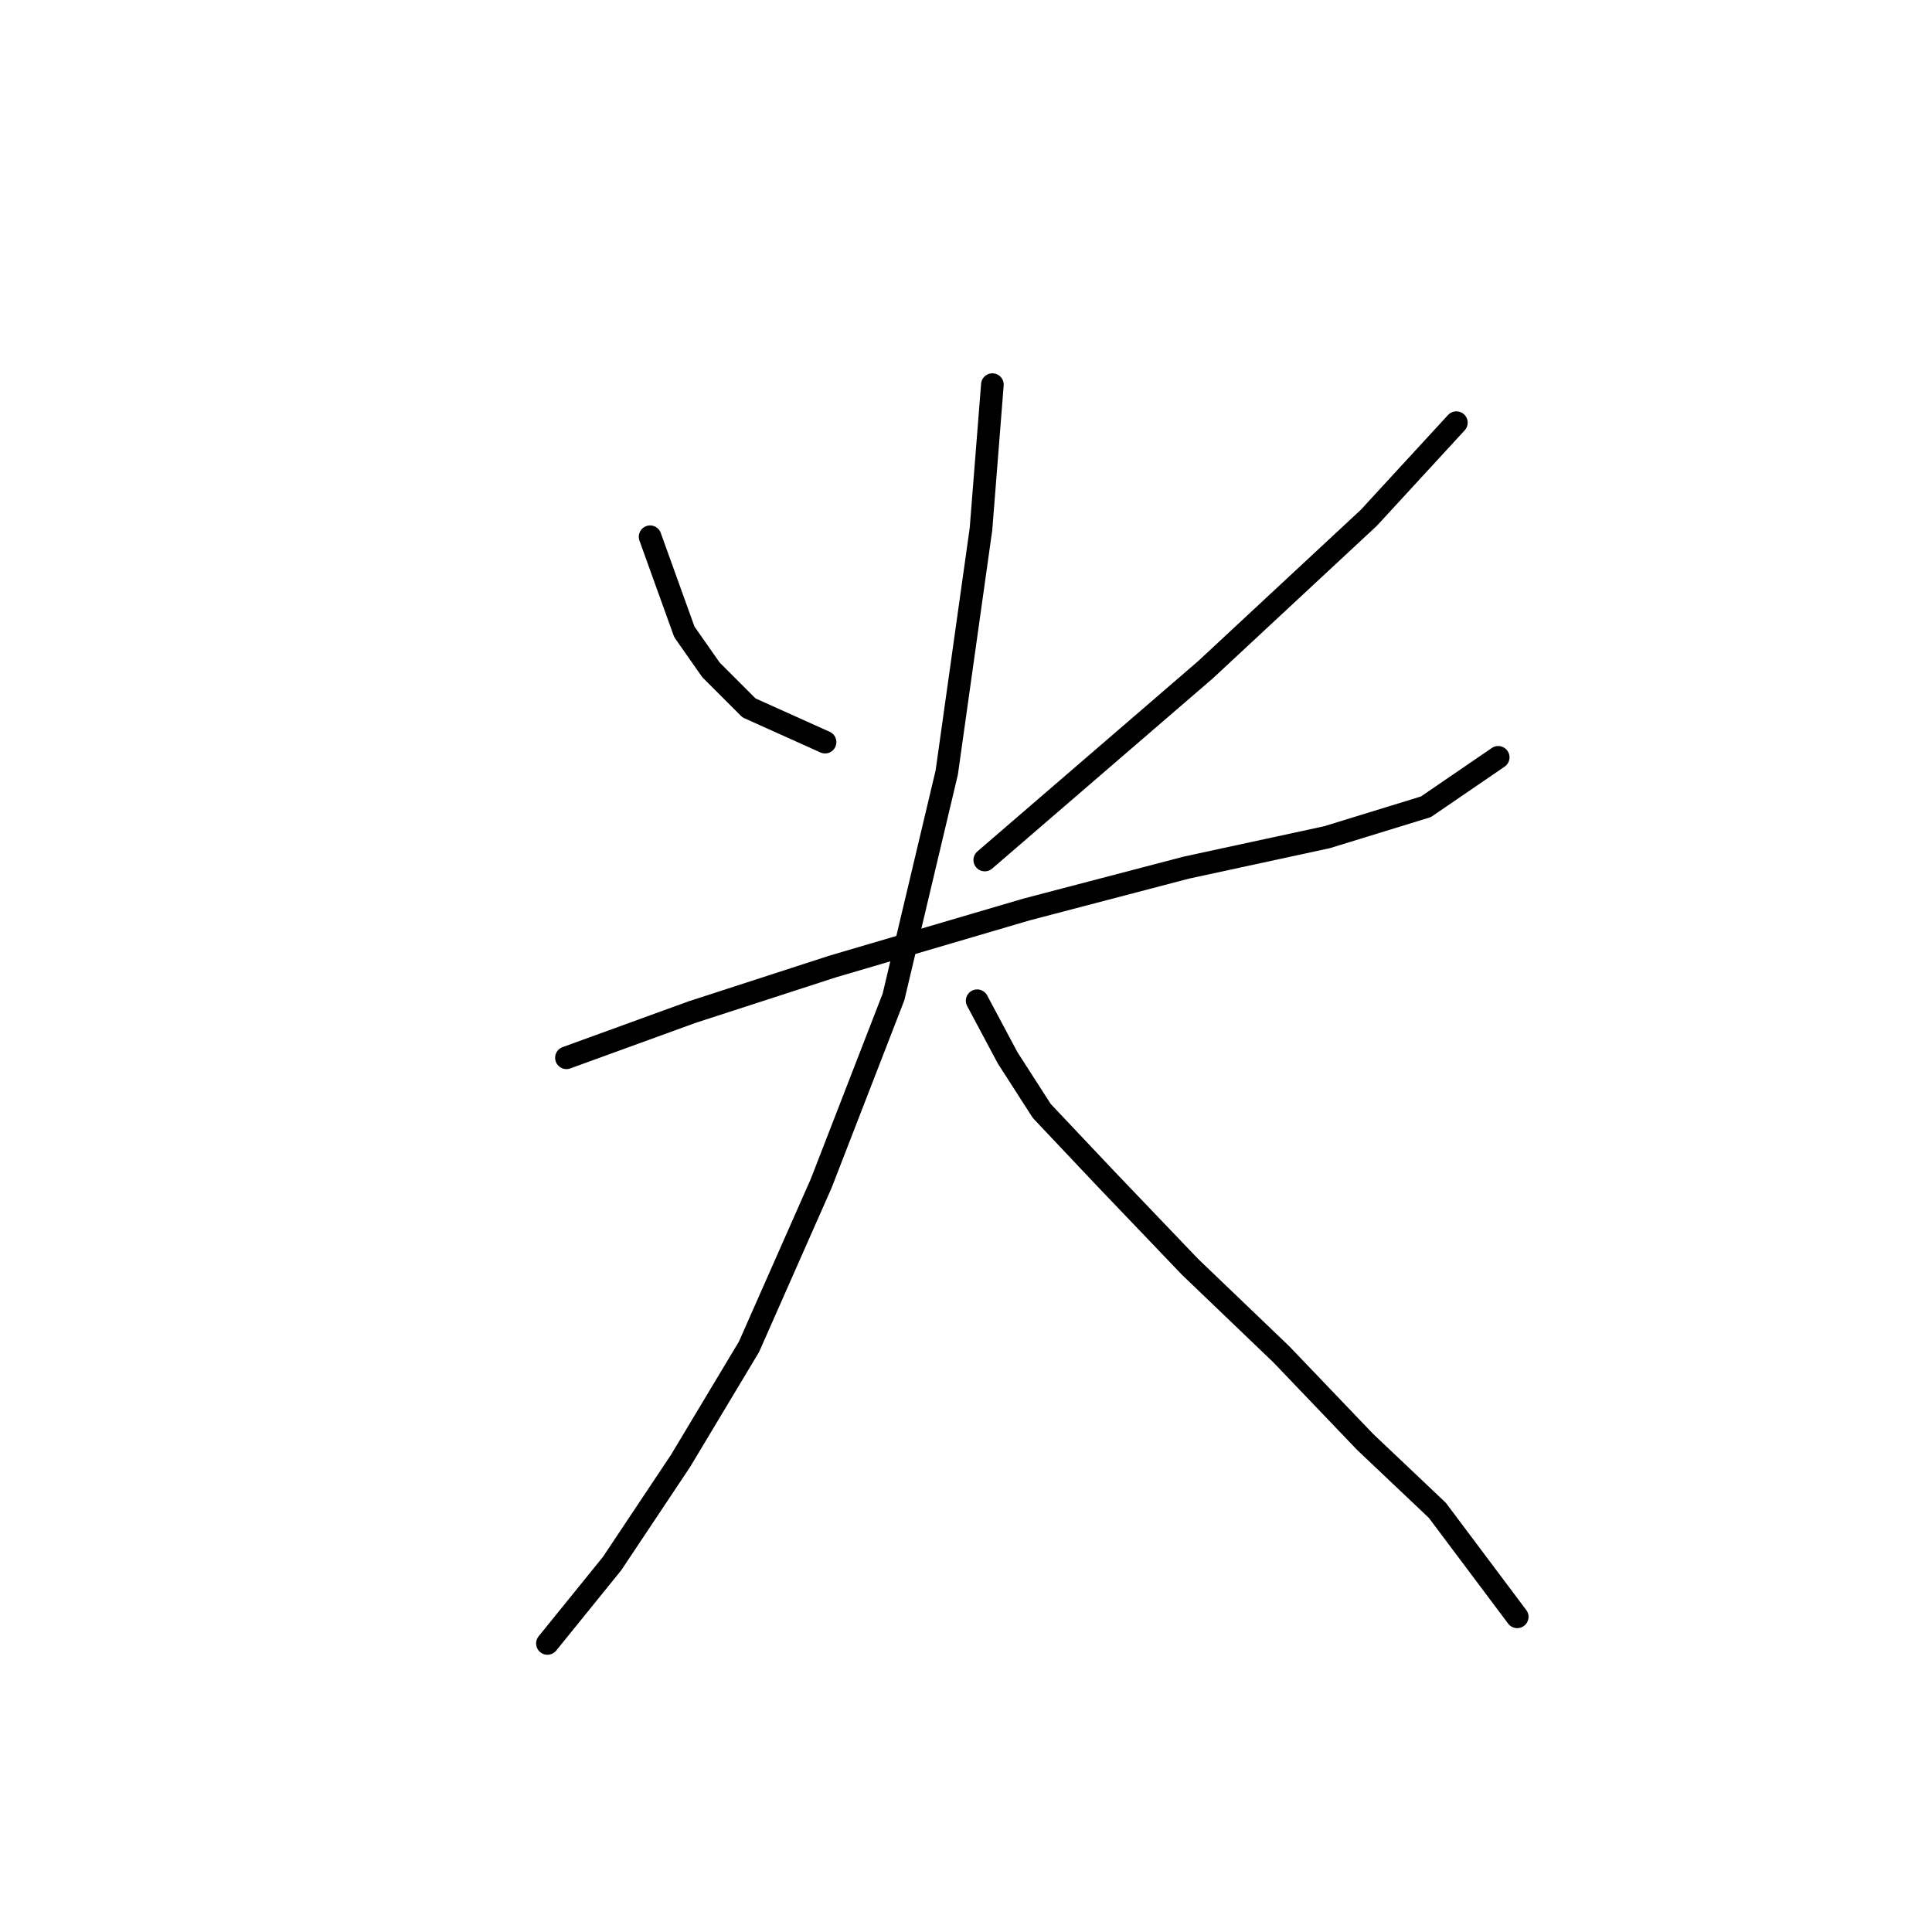 <?xml version="1.0" standalone="no"?>
    <svg width="256" height="256" xmlns="http://www.w3.org/2000/svg" version="1.1">
    <polyline stroke="black" stroke-width="3" stroke-linecap="round" fill="transparent" stroke-linejoin="round" points="86.142 71.123 90.678 83.721 94.205 88.76 99.245 93.8 109.323 98.335 109.323 98.335 " />
        <polyline stroke="black" stroke-width="3" stroke-linecap="round" fill="transparent" stroke-linejoin="round" points="192.975 56.005 181.385 68.603 159.716 88.76 130.488 113.957 130.488 113.957 " />
        <polyline stroke="black" stroke-width="3" stroke-linecap="round" fill="transparent" stroke-linejoin="round" points="75.056 140.161 91.686 134.114 110.331 128.066 136.031 120.508 157.196 114.964 175.841 110.933 188.943 106.902 198.518 100.351 198.518 100.351 " />
        <polyline stroke="black" stroke-width="3" stroke-linecap="round" fill="transparent" stroke-linejoin="round" points="131.496 50.966 129.984 70.115 125.449 102.366 118.394 132.098 108.819 156.79 99.245 178.459 90.174 193.577 81.103 207.183 72.536 217.765 72.536 217.765 " />
        <polyline stroke="black" stroke-width="3" stroke-linecap="round" fill="transparent" stroke-linejoin="round" points="129.48 132.602 133.512 140.161 138.047 147.216 146.614 156.286 157.7 167.877 169.794 179.467 180.881 191.057 190.455 200.128 201.038 214.238 201.038 214.238 " />
        </svg>